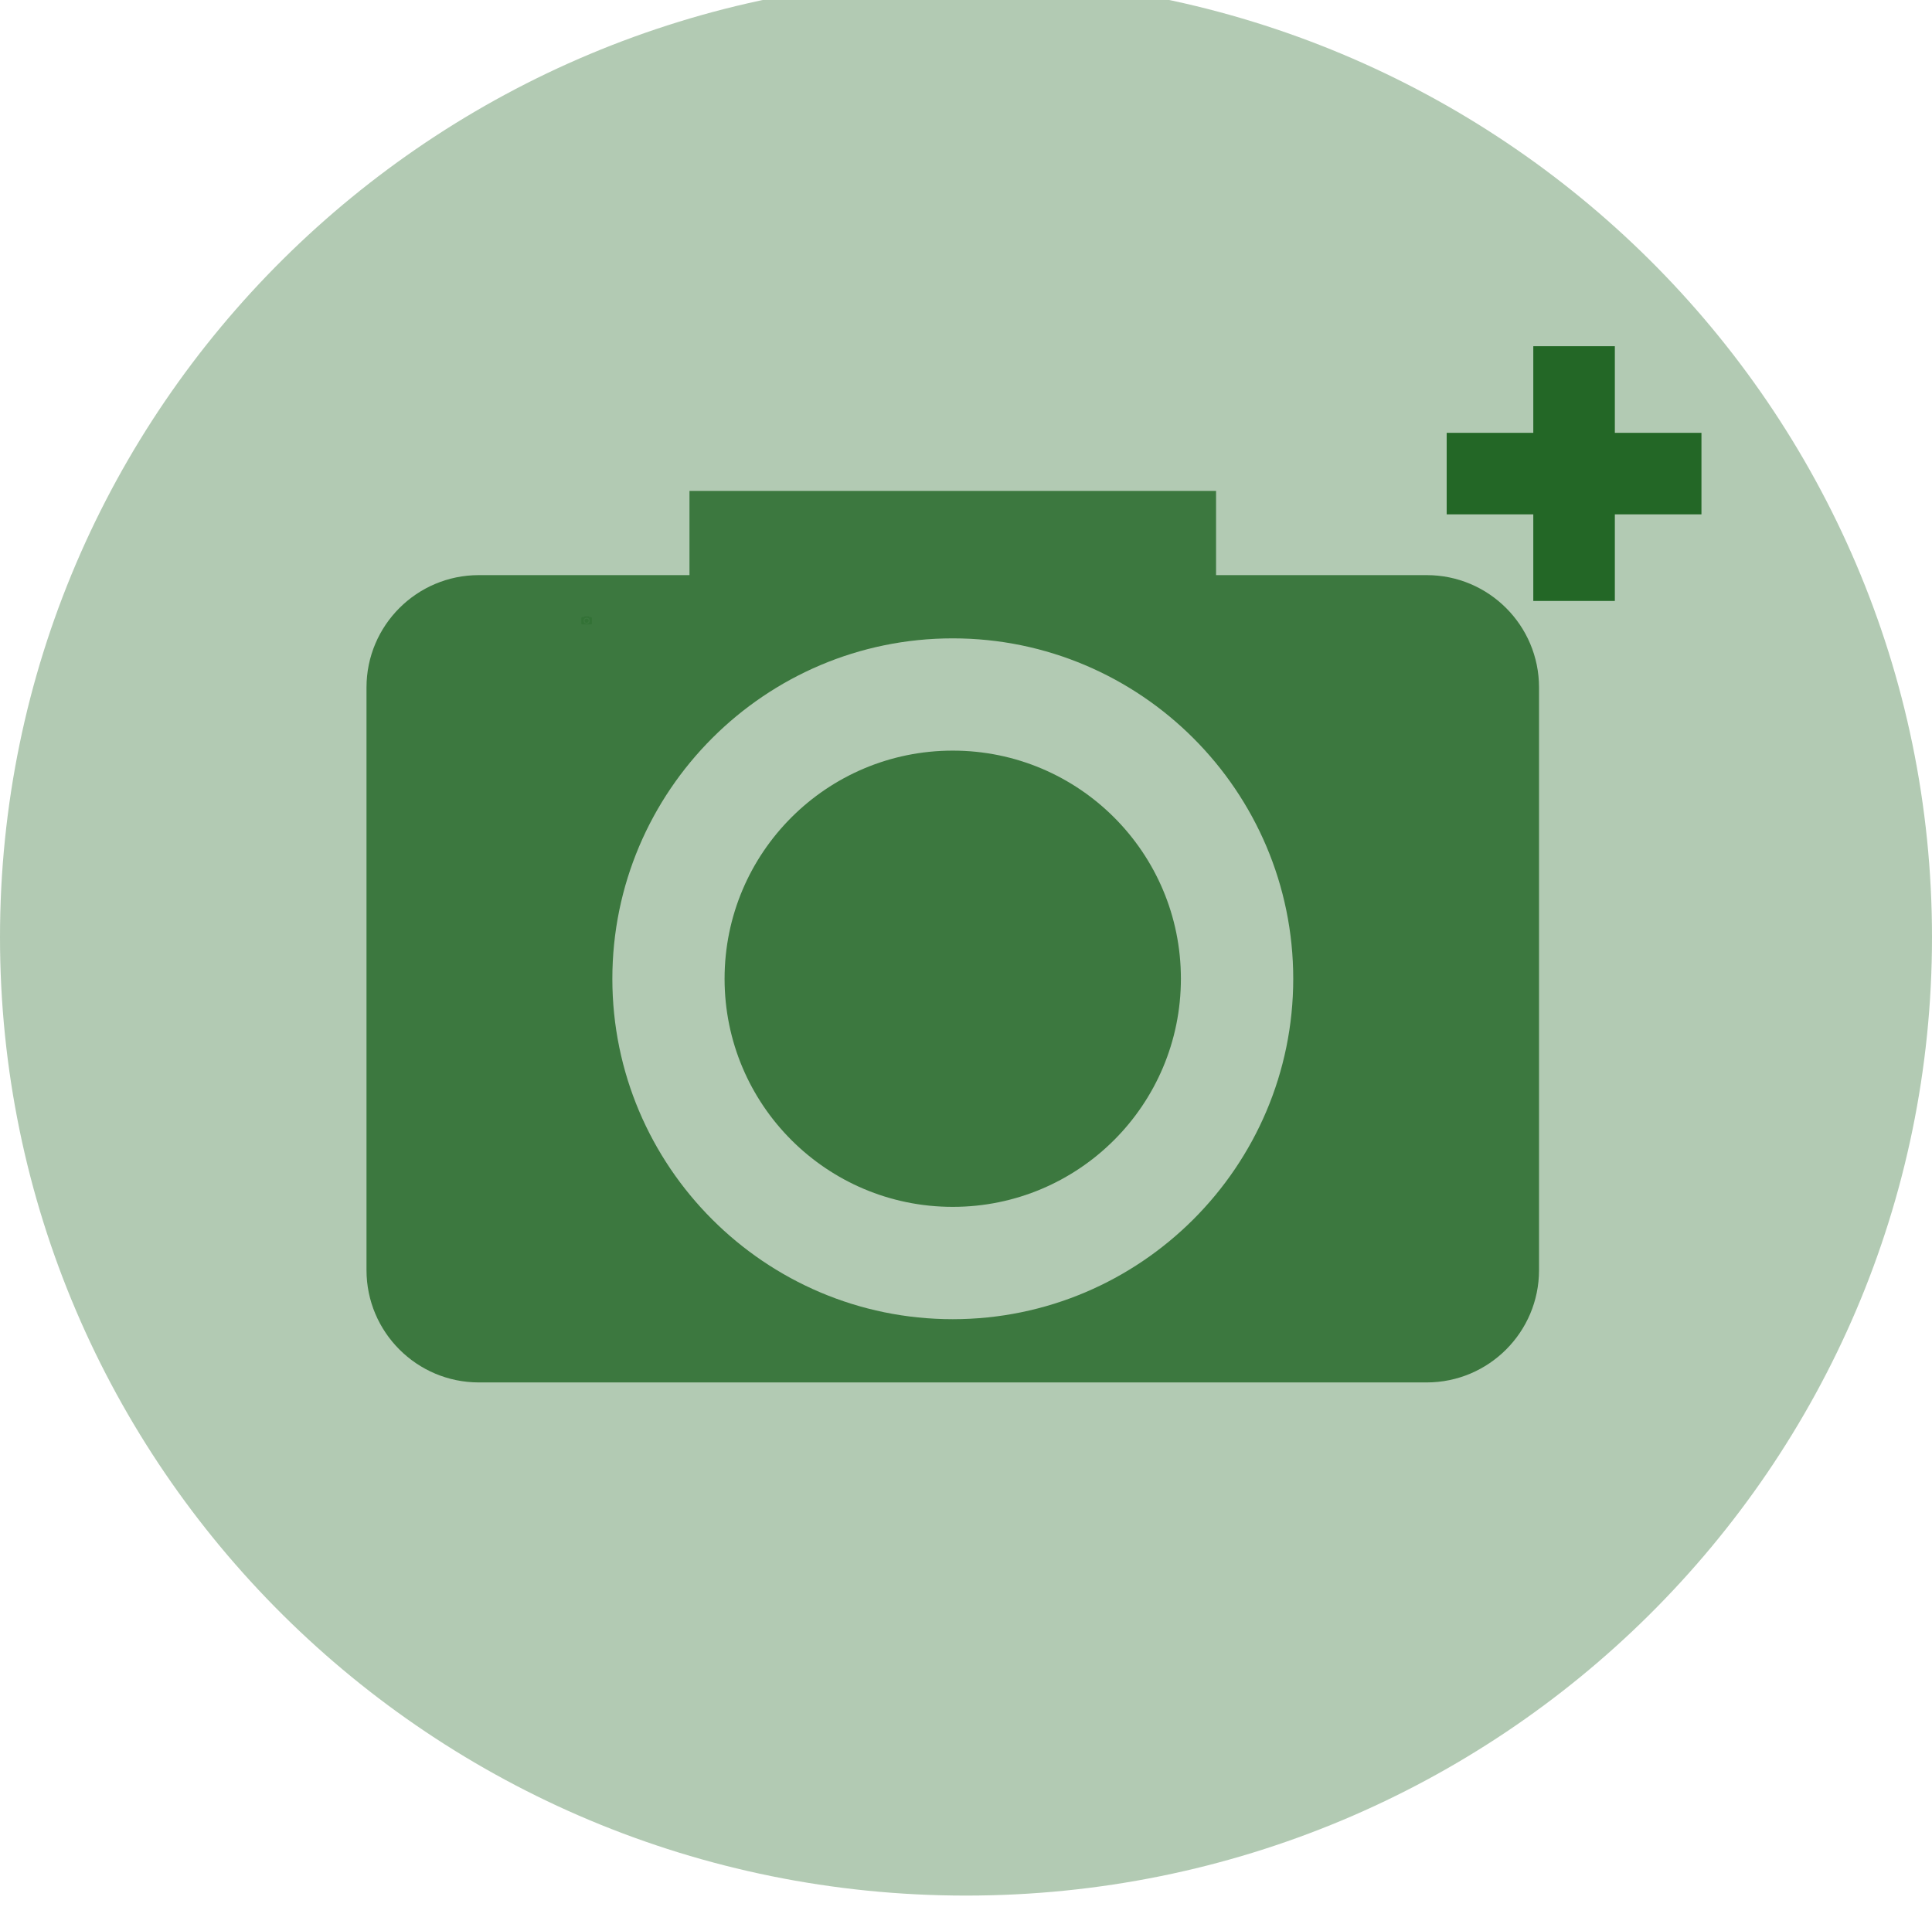 <svg xmlns="http://www.w3.org/2000/svg" xmlns:se="http://svg-edit.googlecode.com" xmlns:xlink="http://www.w3.org/1999/xlink" xmlns:dc="http://purl.org/dc/elements/1.1/" xmlns:cc="http://creativecommons.org/ns#" xmlns:rdf="http://www.w3.org/1999/02/22-rdf-syntax-ns#" xmlns:inkscape="http://www.inkscape.org/namespaces/inkscape" width="130" height="129">
                                    <title>my vector image</title>
                                    <!-- Created with Vector Paint - http://www.vectorpaint.yaks.com/ https://chrome.google.com/webstore/detail/hnbpdiengicdefcjecjbnjnoifekhgdo -->
                                    <rect id="backgroundrect" width="100%" height="100%" x="0" y="0" fill="none" stroke="none" class="" style=""/>
                                <g style="" class="currentLayer"><title>Layer 1</title><path fill="#236726" fill-opacity="1" stroke="none" stroke-opacity="1" stroke-width="1" stroke-dasharray="none" stroke-linejoin="miter" stroke-linecap="butt" stroke-dashoffset="" fill-rule="nonzero" opacity="0.35" marker-start="" marker-mid="" marker-end="" d="M-5.960464477539063e-8,63.071 C-5.960464477539063e-8,27.436 29.088,-1.429 65,-1.429 C100.912,-1.429 130,27.436 130,63.071 C130,98.707 100.912,127.571 65,127.571 C29.088,127.571 -5.960464477539063e-8,98.707 -5.960464477539063e-8,63.071 z" id="svg_6" class=""/><path fill="#236726" stroke-dashoffset="" fill-rule="nonzero" opacity="0.82" marker-start="" marker-mid="" marker-end="" id="svg_1" d="M95.999,38.705 L81.826,38.705 L81.826,33.036 L46.393,33.036 L46.393,38.705 L32.22,38.705 C28.047,38.705 24.661,42.091 24.661,46.264 L24.661,85.477 C24.661,89.649 28.047,93.036 32.22,93.036 L95.999,93.036 C100.172,93.036 103.558,89.649 103.558,85.477 L103.558,46.264 C103.558,42.091 100.172,38.705 95.999,38.705 zM64.108,88.78 C51.476,88.78 41.204,78.503 41.204,65.872 C41.204,53.241 51.476,42.961 64.108,42.961 S87.019,53.241 87.019,65.872 C87.019,78.503 76.735,88.78 64.108,88.78 zM64.108,50.516 C55.626,50.516 48.755,57.391 48.755,65.868 C48.755,74.35 55.63,81.221 64.108,81.221 C72.589,81.221 79.46,74.35 79.46,65.868 C79.464,57.391 72.593,50.516 64.108,50.516 z" style="color: rgb(0, 0, 0);" class=""/><path fill="#236726" stroke-dashoffset="" fill-rule="nonzero" opacity="0.35" marker-start="" marker-mid="" marker-end="" id="svg_3" d="M39.762,41.53 L39.634,41.53 L39.634,41.478 L39.313,41.478 L39.313,41.53 L39.185,41.53 C39.147,41.53 39.116,41.56 39.116,41.598 L39.116,41.953 C39.116,41.991 39.147,42.022 39.185,42.022 L39.762,42.022 C39.8,42.022 39.83,41.991 39.83,41.953 L39.83,41.598 C39.83,41.56 39.8,41.53 39.762,41.53 zM39.473,41.983 C39.359,41.983 39.266,41.89 39.266,41.776 C39.266,41.661 39.359,41.568 39.473,41.568 S39.681,41.661 39.681,41.776 C39.681,41.89 39.588,41.983 39.473,41.983 zM39.473,41.637 C39.396,41.637 39.334,41.699 39.334,41.776 C39.334,41.852 39.397,41.915 39.473,41.915 C39.55,41.915 39.612,41.852 39.612,41.776 C39.612,41.699 39.55,41.637 39.473,41.637 z" style="color: rgb(0, 0, 0);"/><path fill="#236726" stroke-dashoffset="" fill-rule="nonzero" opacity="1" marker-start="" marker-mid="" marker-end="" id="svg_7" d="M97.344,29.129 L103.172,29.129 L103.172,23.3 L108.659,23.3 L108.659,29.129 L114.487,29.129 L114.487,34.615 L108.659,34.615 L108.659,40.443 L103.172,40.443 L103.172,34.615 L97.344,34.615 L97.344,29.129 z" style="color: rgb(0, 0, 0);" class=""/><path fill="#236726" stroke-dashoffset="" fill-rule="nonzero" opacity="0.82" marker-start="" marker-mid="" marker-end="" id="svg_9" d="M112.291,-32.457 L113.019,-32.457 L113.019,-33.185 L113.705,-33.185 L113.705,-32.457 L114.434,-32.457 L114.434,-31.771 L113.705,-31.771 L113.705,-31.042 L113.019,-31.042 L113.019,-31.771 L112.291,-31.771 L112.291,-32.457 z" style="color: rgb(0, 0, 0);"/><path fill="#236726" fill-opacity="1" stroke="#000000" stroke-opacity="1" stroke-width="1" stroke-dasharray="none" stroke-linejoin="miter" stroke-linecap="butt" stroke-dashoffset="" fill-rule="nonzero" opacity="1" marker-start="" marker-mid="" marker-end="" id="svg_11" d="M-25,-51.214 " style="color: rgb(0, 0, 0);"/></g></svg>